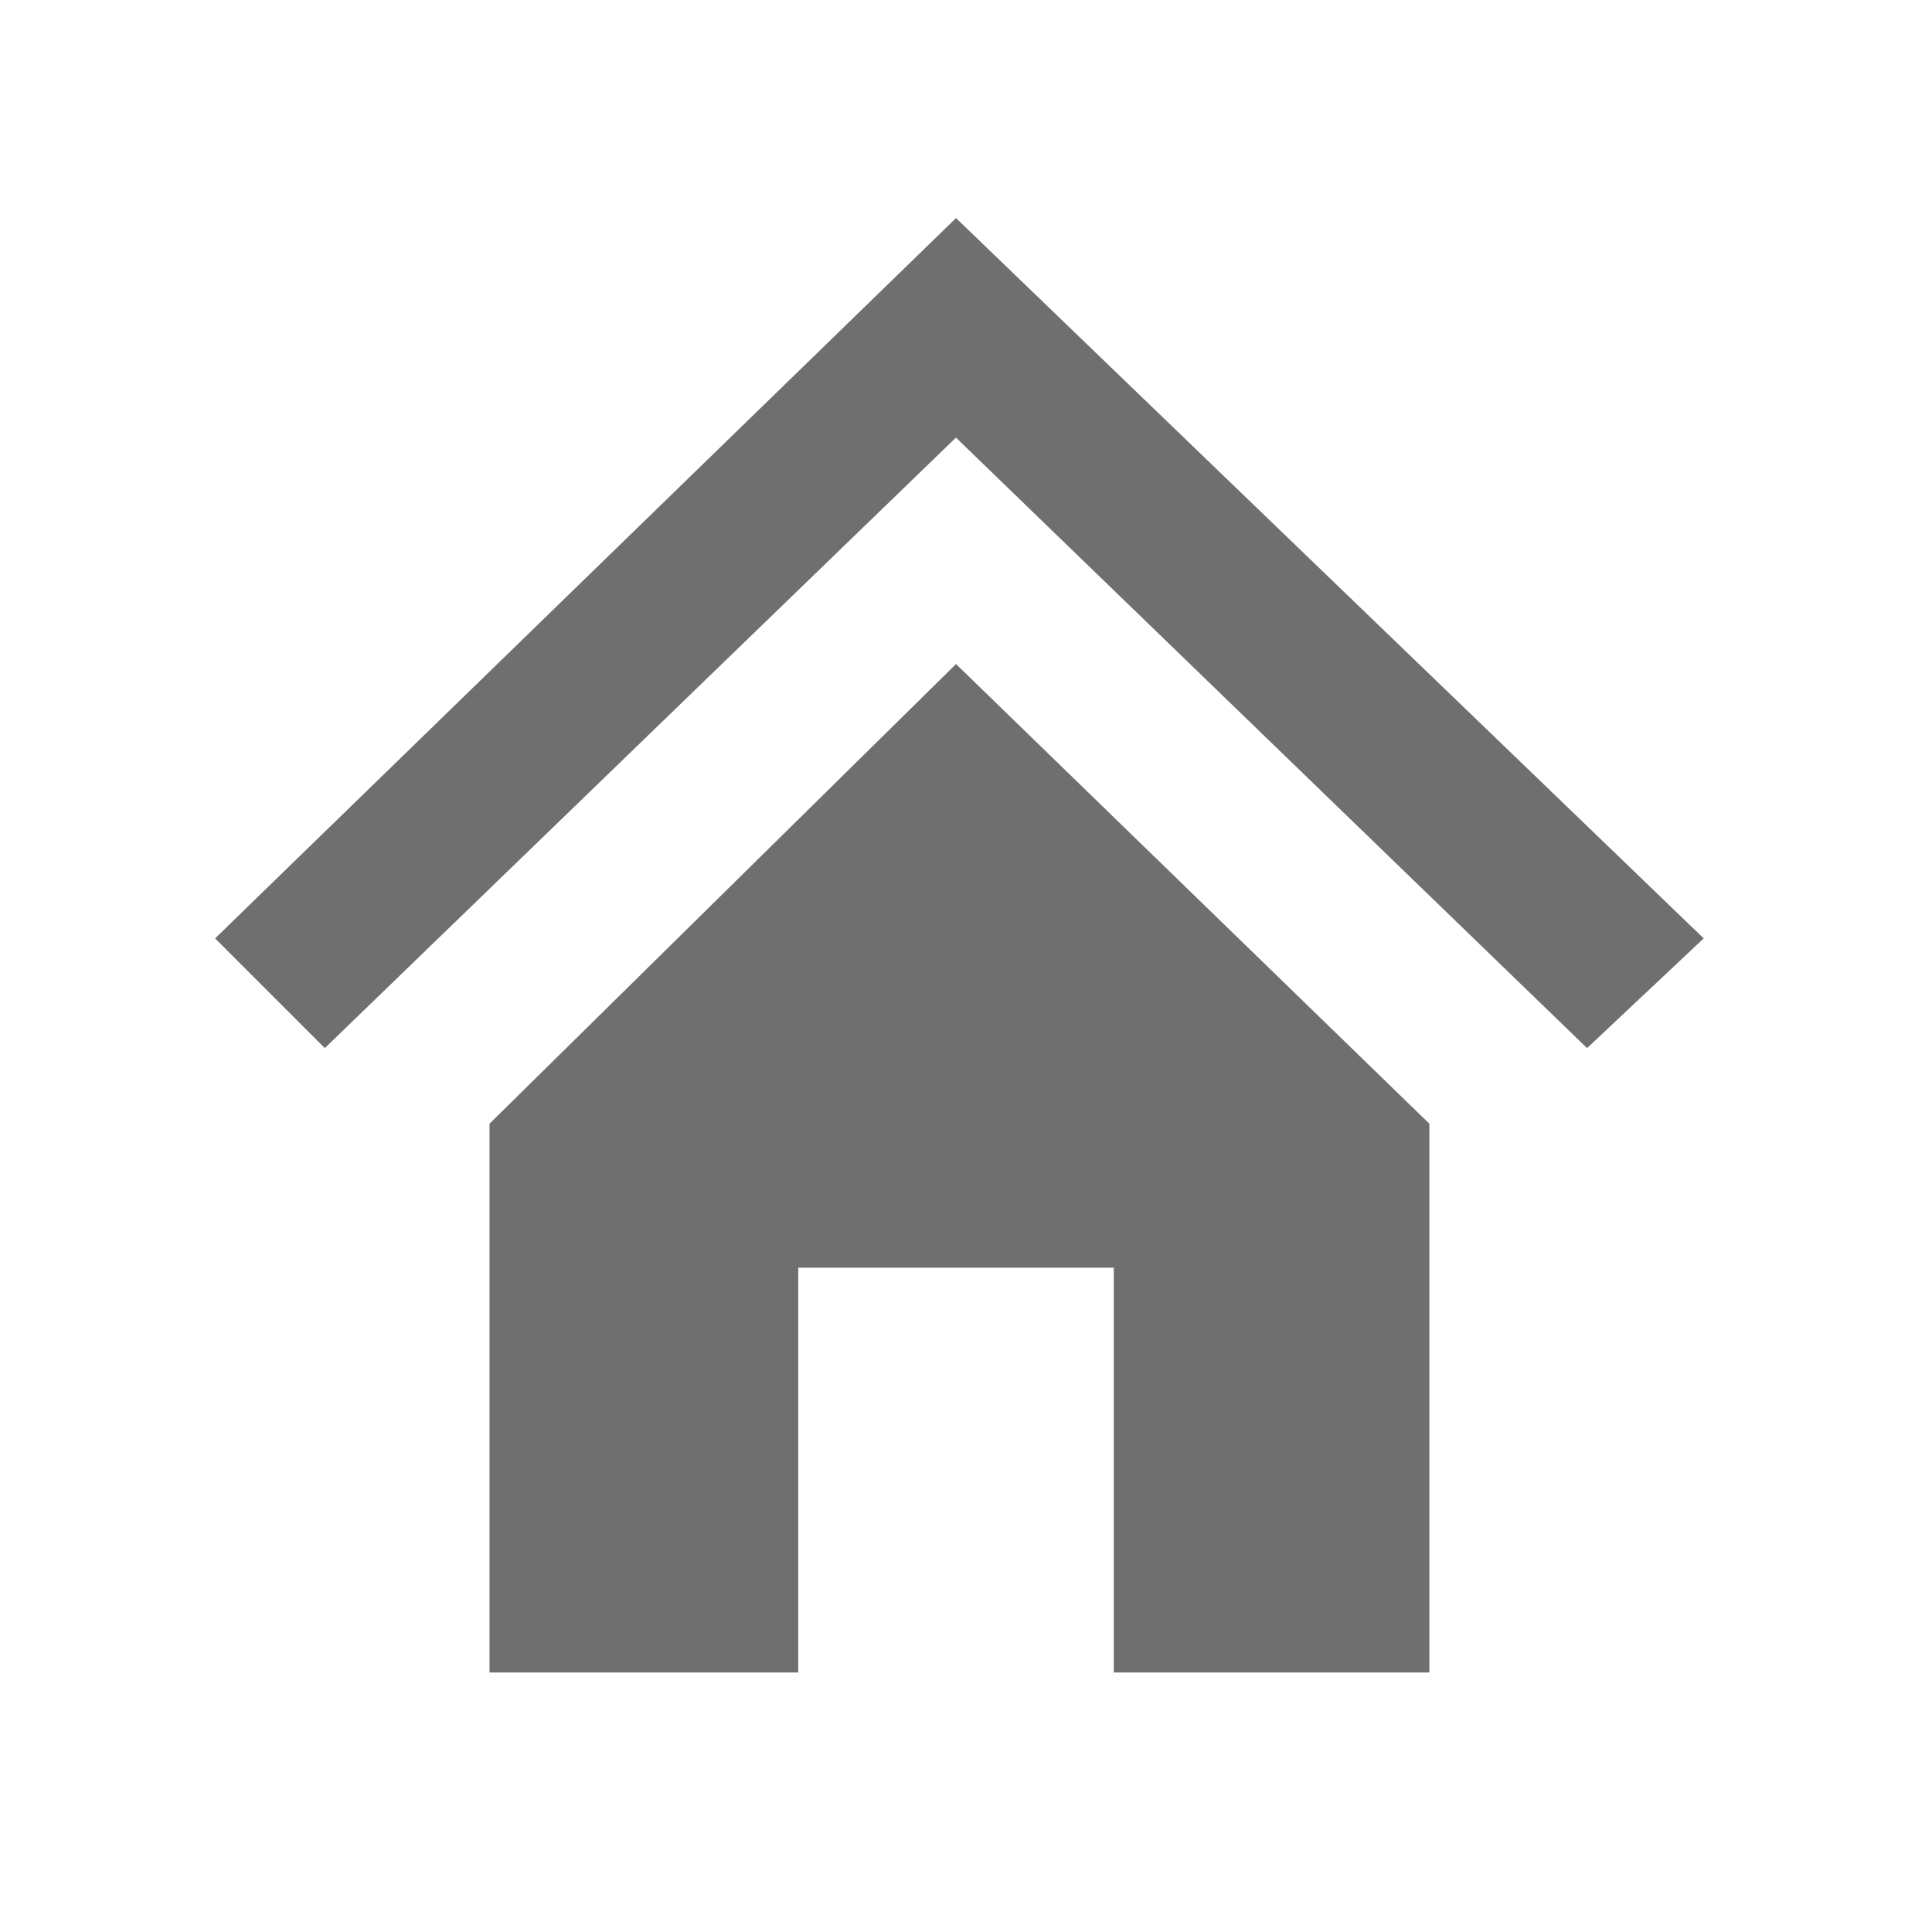 <?xml version="1.0" encoding="UTF-8"?><svg width="576" height="576" version="1.1" viewBox="0 0 576 576" xmlns="http://www.w3.org/2000/svg" xmlns:xlink="http://www.w3.org/1999/xlink"><!--Generated by IJSVG (https://github.com/curthard89/IJSVG)--><g transform="scale(24)"><g fill="none" fill-rule="evenodd" stroke="none" stroke-width="1"><path d="M0,0h24v24h-24Z"></path><g transform="translate(2.502, 2.306)"><g fill="#6F6F6F" stroke="none" stroke-width="1"><path d="M0,5.71v6.817h3.835v-5.028h3.92v5.028h3.92v-6.817l-5.88,-5.71Z" transform="translate(3.579, 5.943)"></path><path d="M9.204,0l-9.204,8.948l1.363,1.363l7.84,-7.584l7.84,7.584l1.449,-1.363Z" transform="translate(0.17, 0.403)"></path></g></g></g></g></svg>